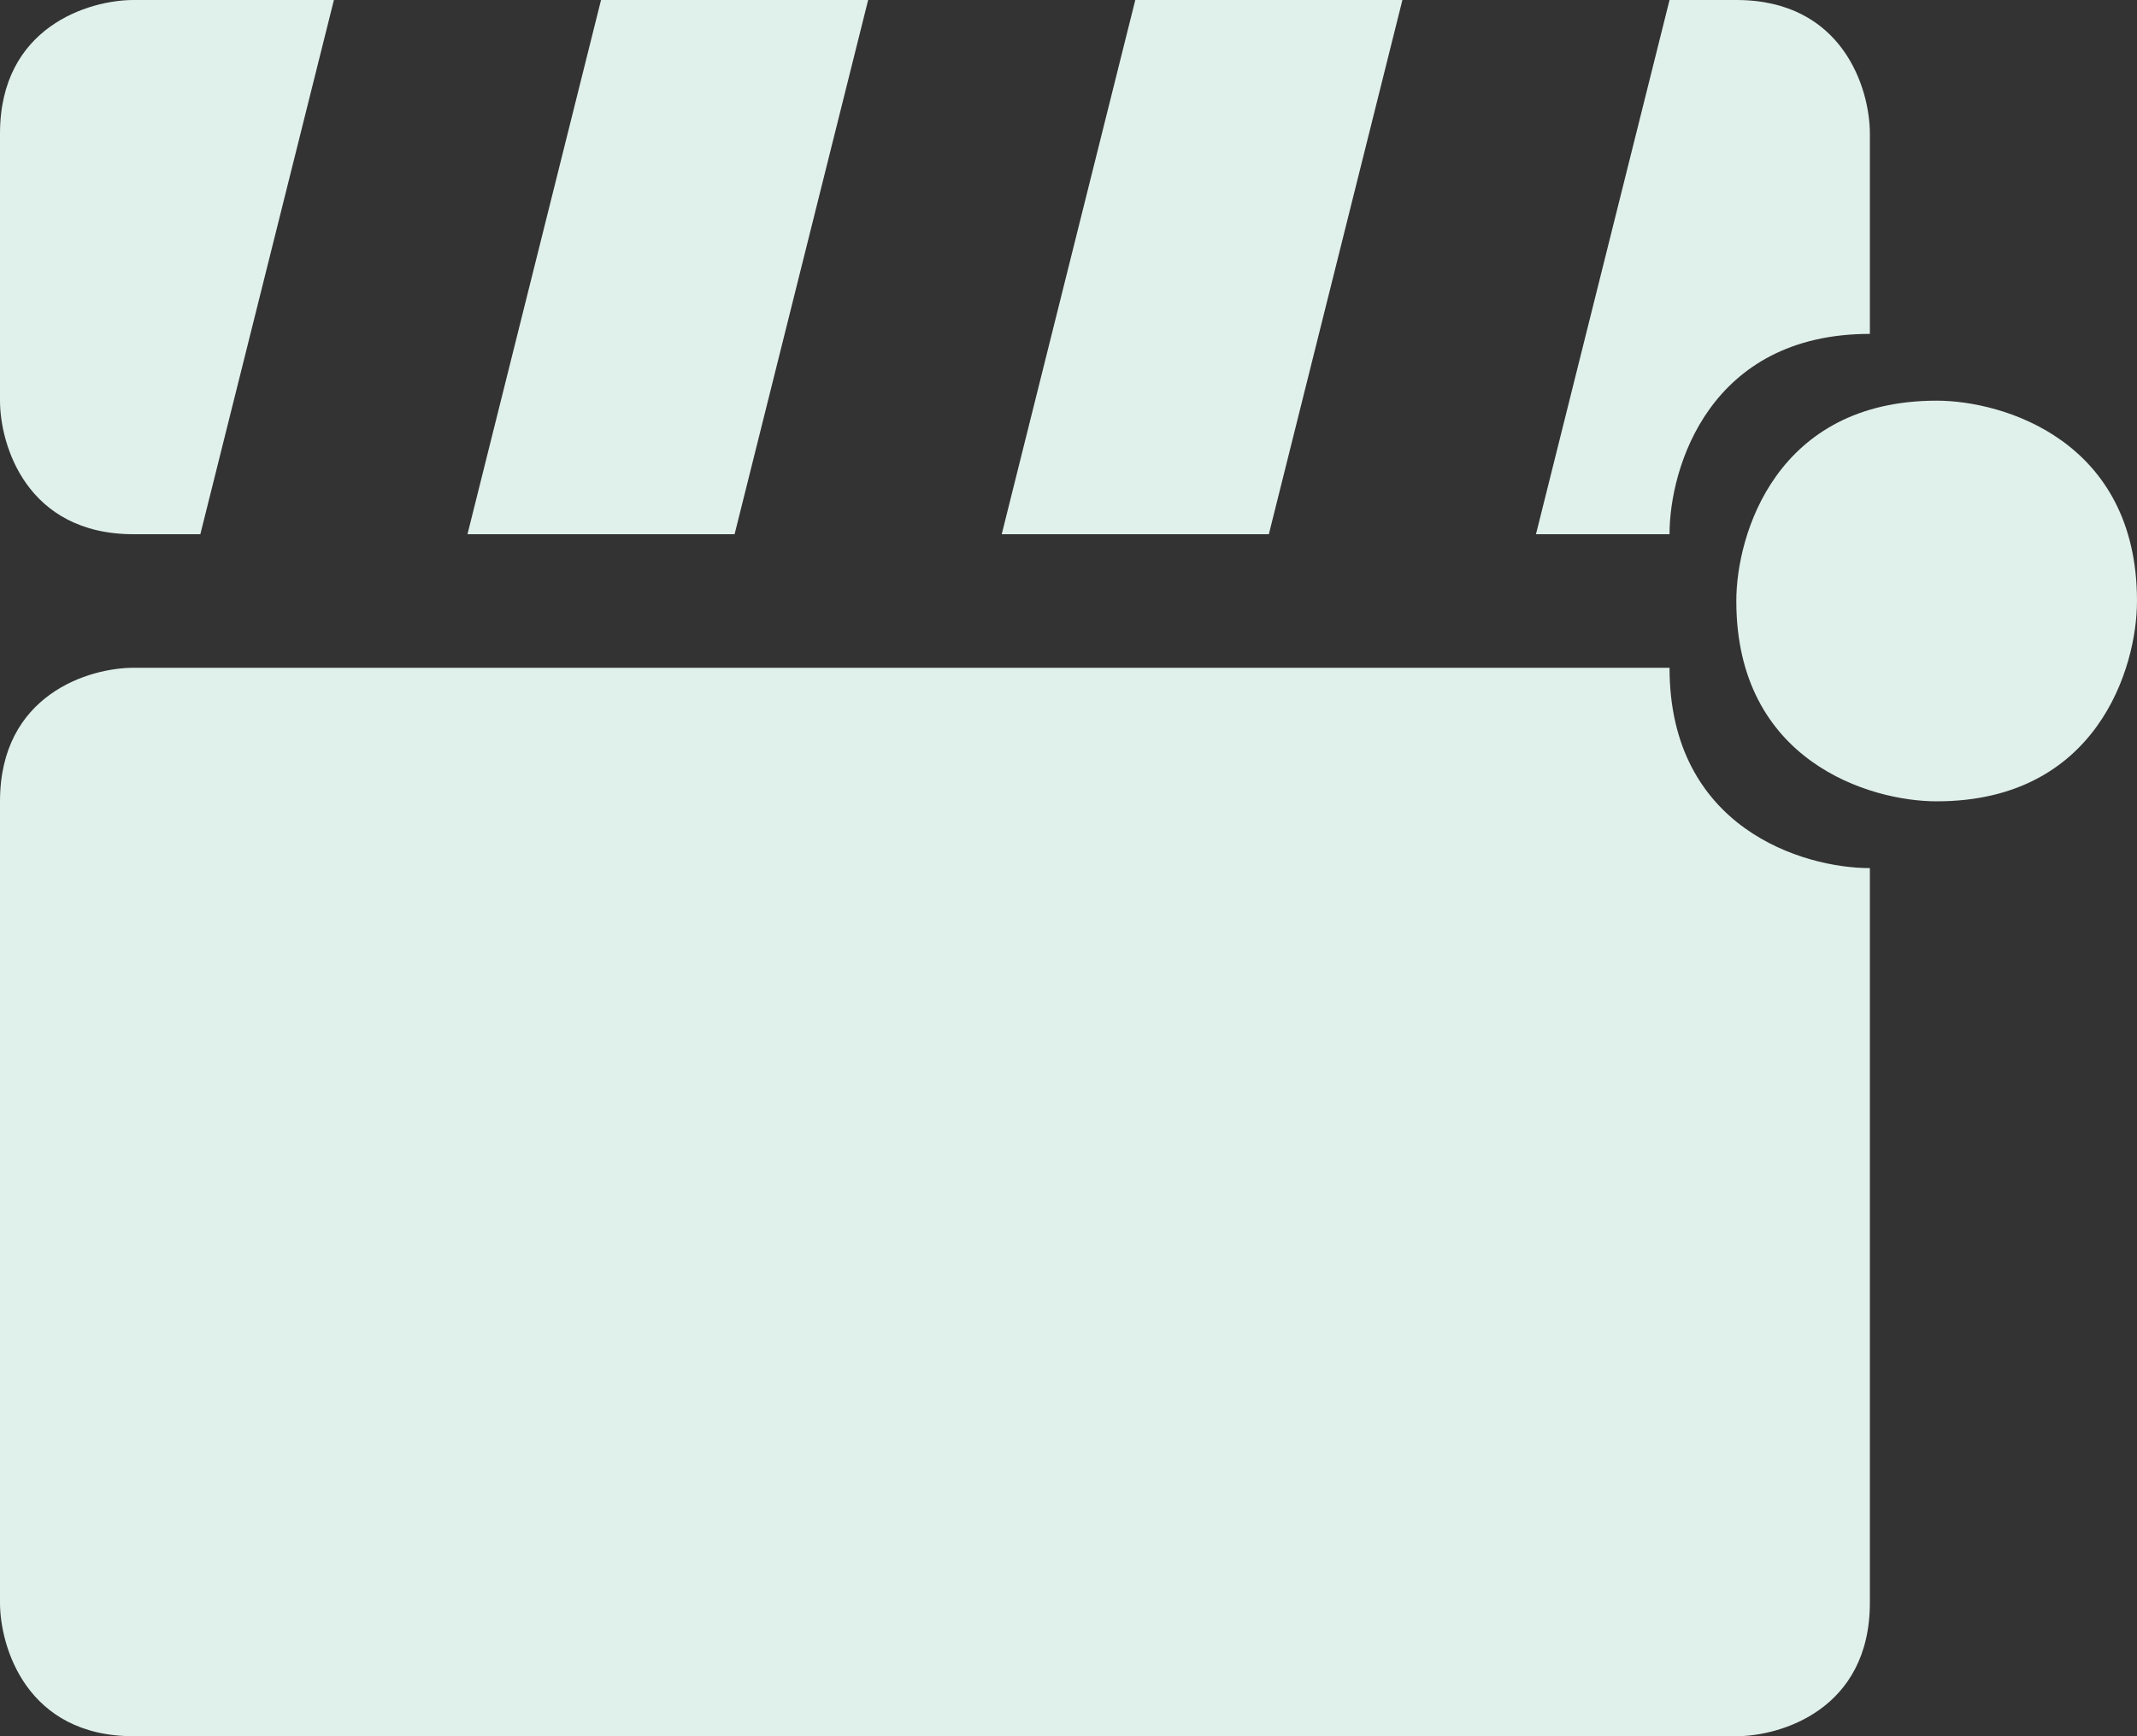 <svg width="16" height="13" viewBox="0 0 16 13" fill="none" xmlns="http://www.w3.org/2000/svg">
<rect x="0" y="0" width="16" height="13" fill="#333333" stroke="none"/>
<path d="M0 3C0 3.333 0.2 4 1 4H1.5L2.5 0H1C0.667 0 0 0.2 0 1V3Z" fill="#E0F0EA"/>
<path d="M4.5 0L3.5 4H5.5L6.5 0H4.5Z" fill="#E0F0EA"/>
<path d="M8.5 0L7.5 4H9.5L10.5 0H8.5Z" fill="#E0F0EA"/>
<path d="M13 4.5C13 5.7 14 6 14.5 6C15.7 6 16 5 16 4.5C16 3.3 15 3 14.5 3C13.3 3 13 4 13 4.5Z" fill="#E0F0EA"/>
<path d="M0 12V6C0 5.2 0.667 5 1 5H12.5C12.5 6.2 13.5 6.5 14 6.5V12C14 12.8 13.333 13 13 13H1C0.2 13 0 12.333 0 12Z" fill="#E0F0EA"/>
<path d="M13 0C13.8 0 14 0.667 14 1V2.5C12.8 2.5 12.5 3.5 12.5 4H11.5L12.5 0H13Z" fill="#E0F0EA"/>
</svg>
